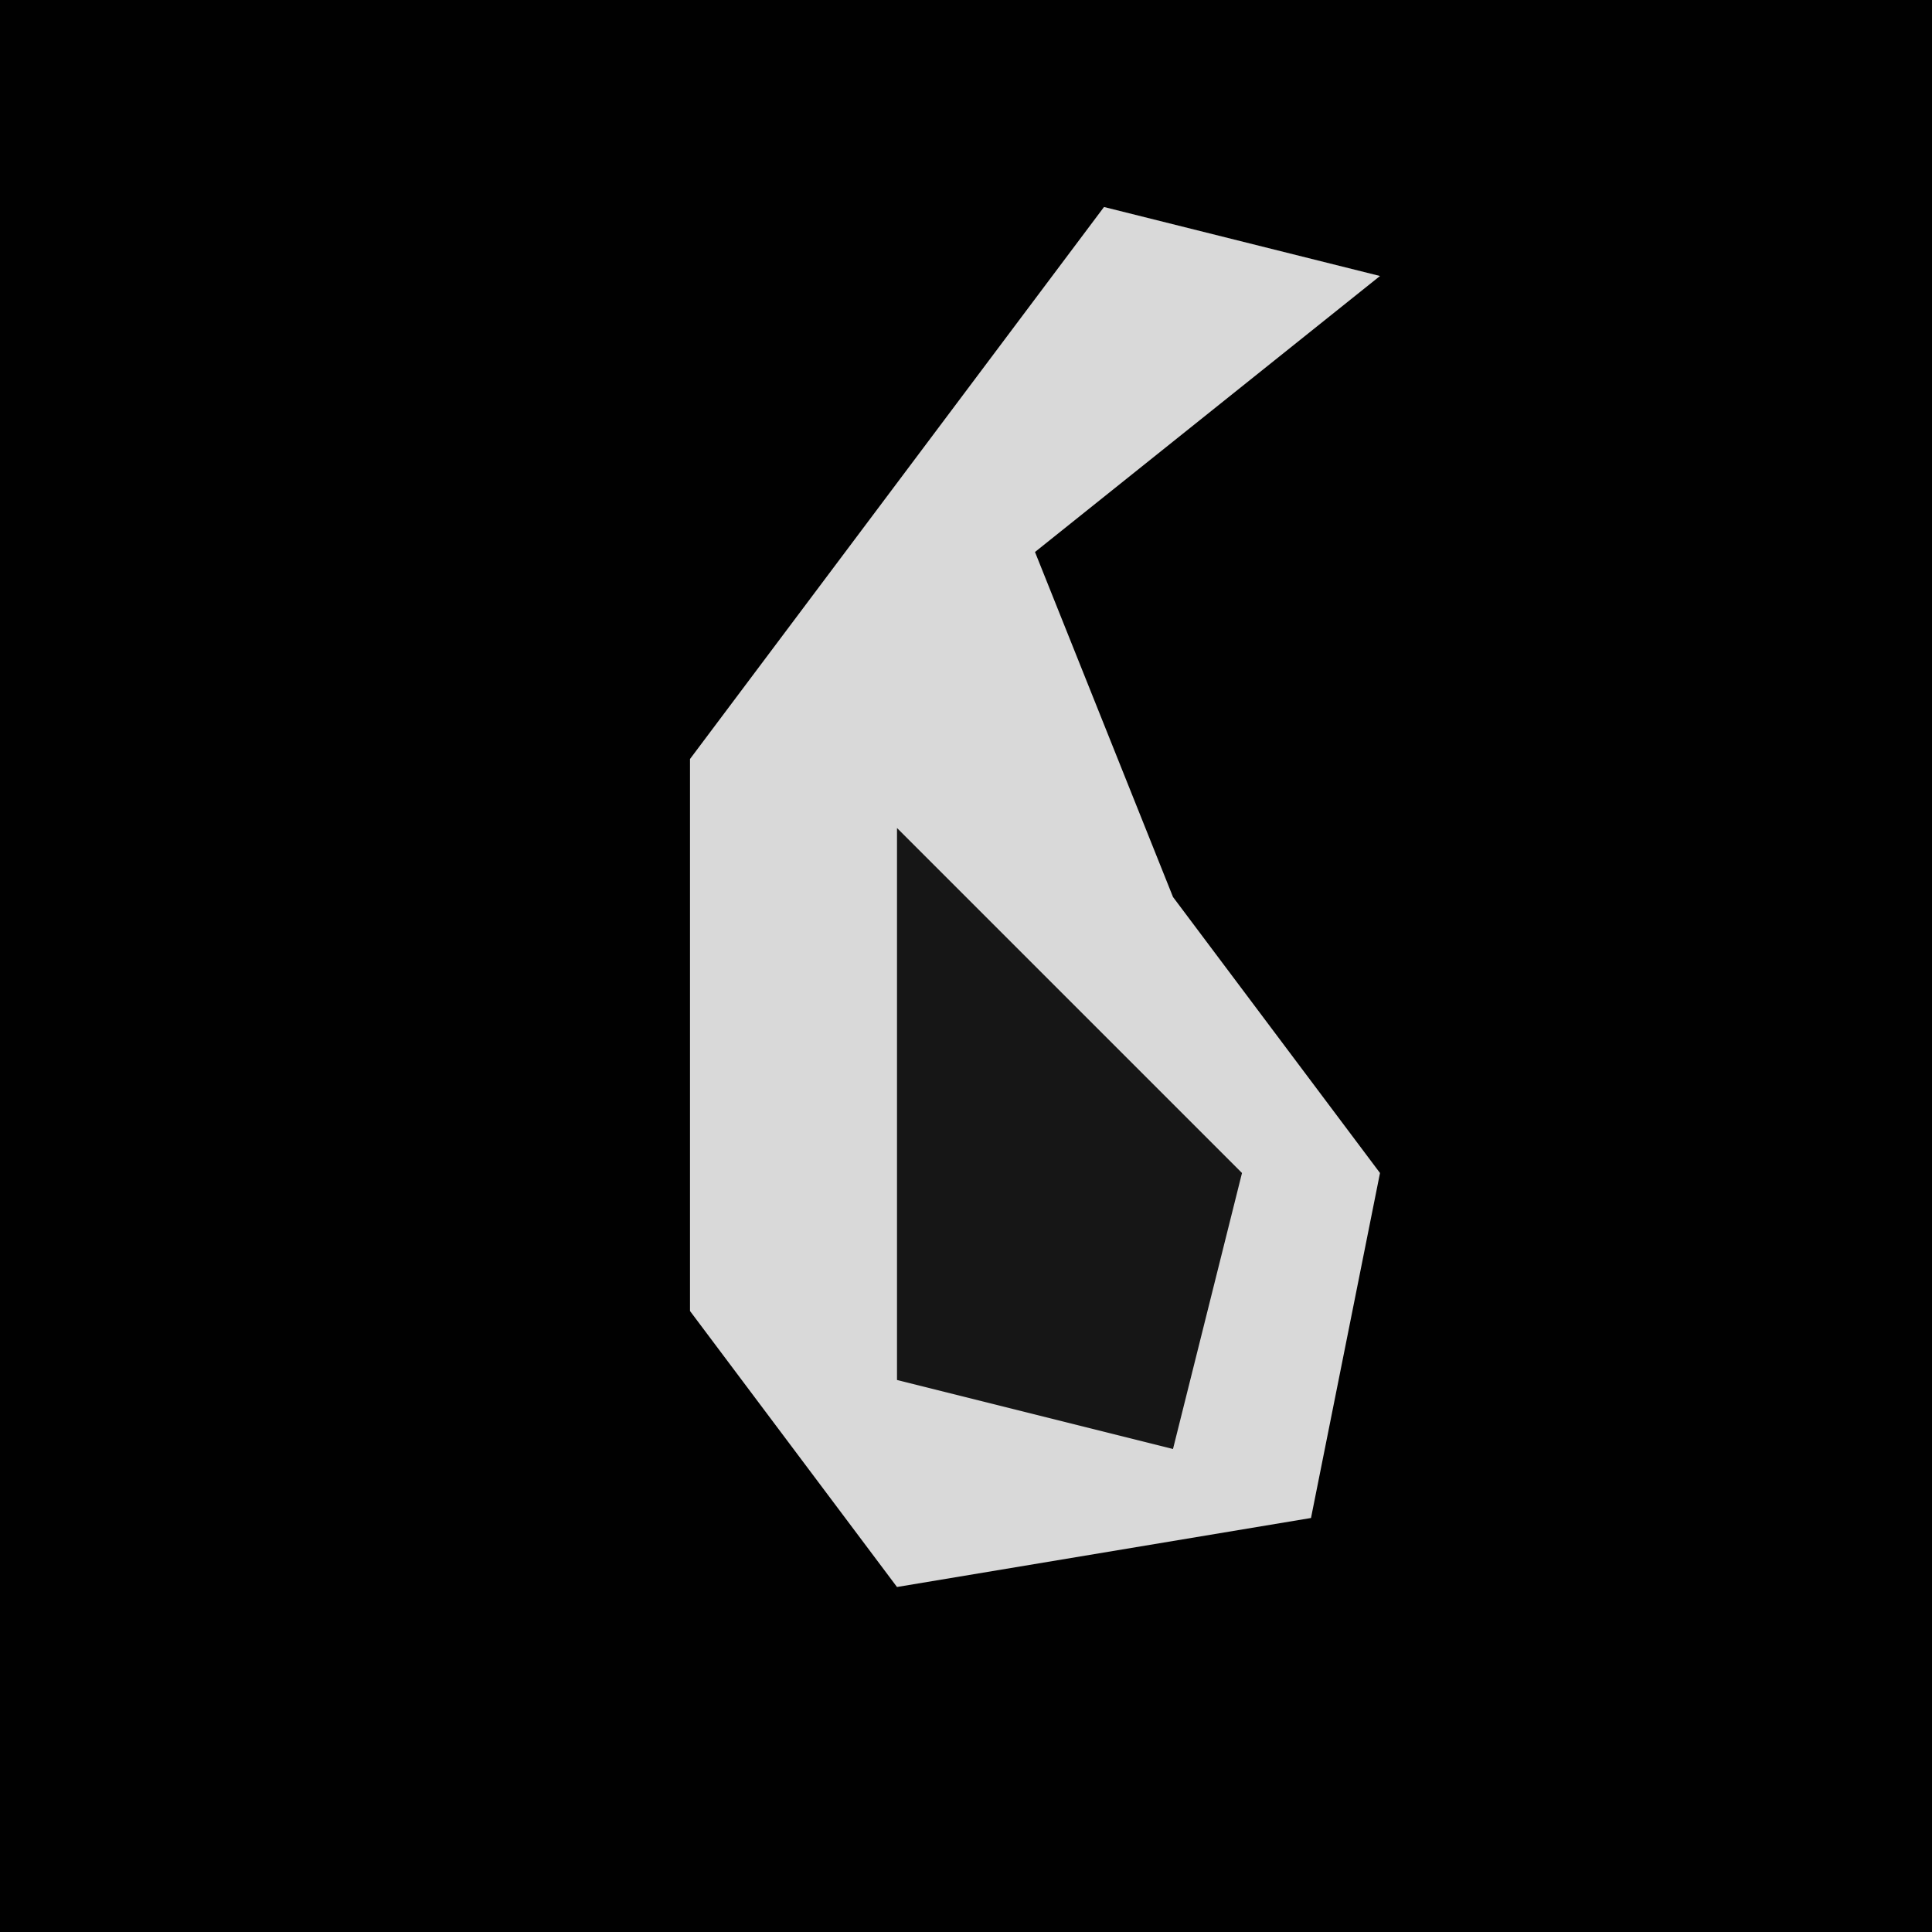 <?xml version="1.0" encoding="UTF-8"?>
<svg version="1.1" xmlns="http://www.w3.org/2000/svg" width="28" height="28">
<path d="M0,0 L28,0 L28,28 L0,28 Z " fill="#010101" transform="translate(0,0)"/>
<path d="M0,0 L4,1 L-1,5 L1,10 L4,14 L3,19 L-3,20 L-6,16 L-6,8 Z " fill="#D9D9D9" transform="translate(16,3)"/>
<path d="M0,0 L5,5 L4,9 L0,8 Z " fill="#161616" transform="translate(13,12)"/>
</svg>
